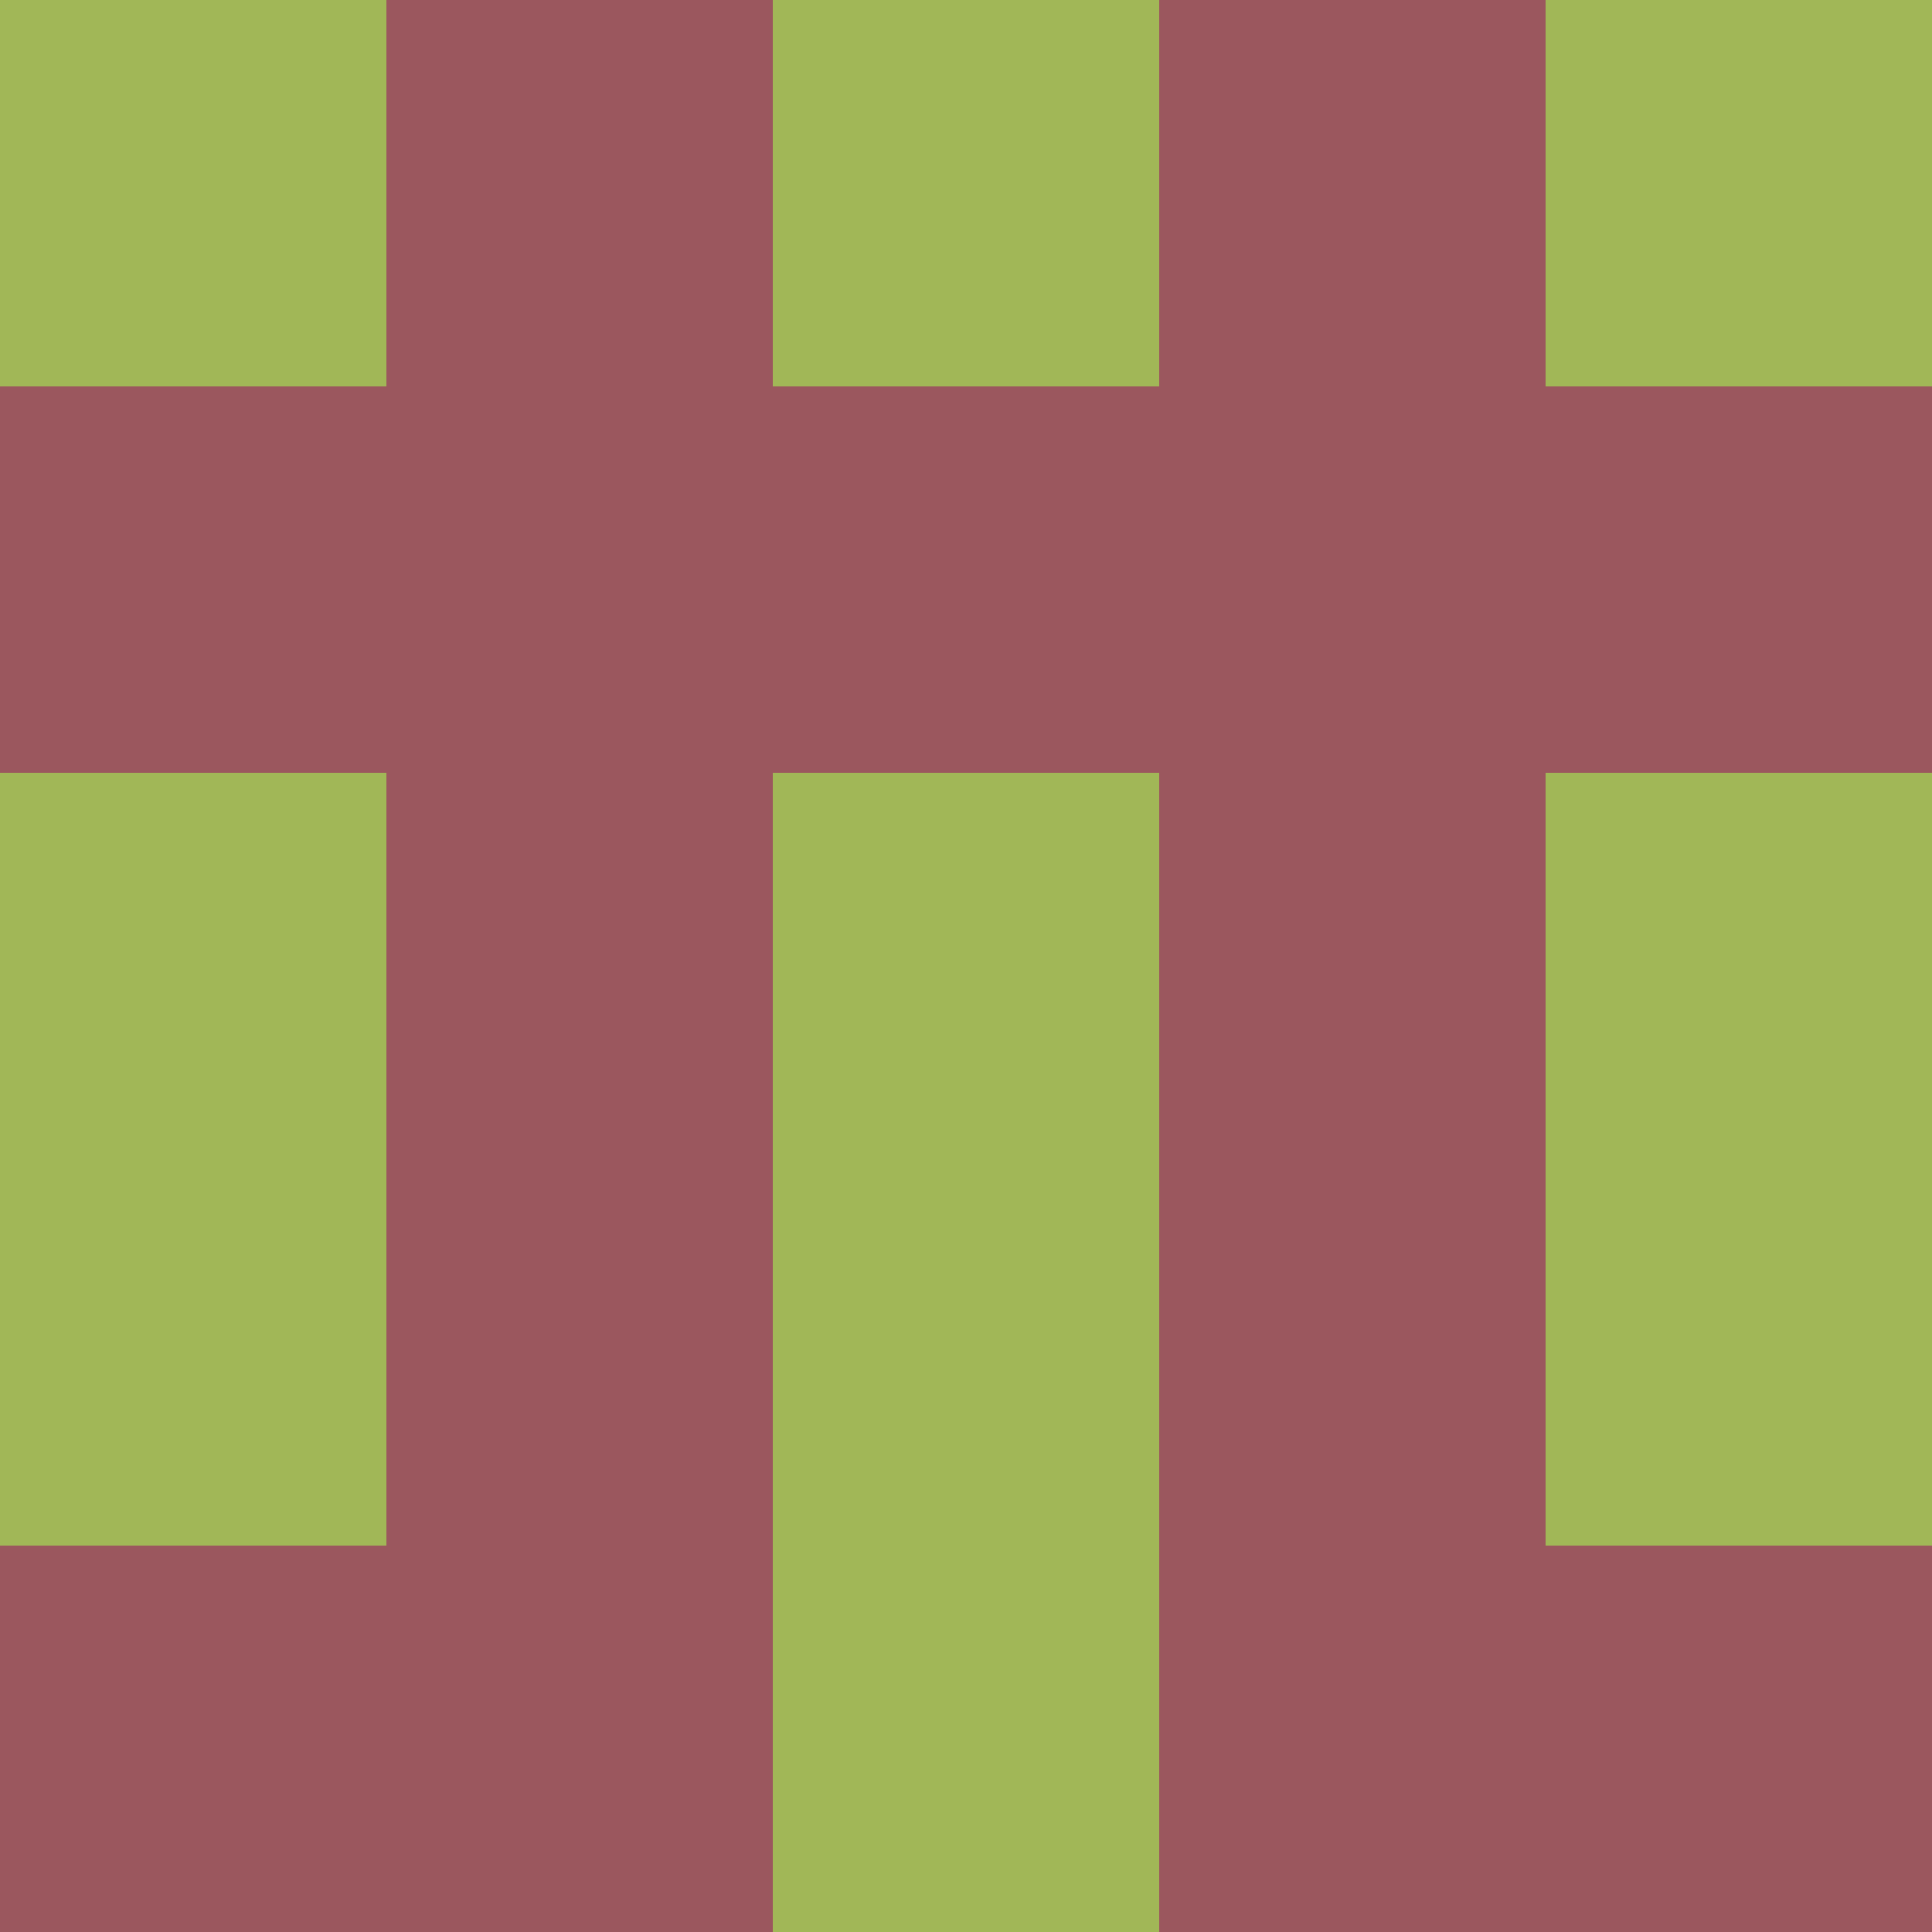 <?xml version="1.0" encoding="utf-8"?>
<!DOCTYPE svg PUBLIC "-//W3C//DTD SVG 20010904//EN"
        "http://www.w3.org/TR/2001/REC-SVG-20010904/DTD/svg10.dtd">

<svg viewBox="0 0 5 5"
     xmlns="http://www.w3.org/2000/svg"
     xmlns:xlink="http://www.w3.org/1999/xlink">

            <rect x ="0" y="0"
          width="1" height="1"
          fill="#A1B757"></rect>
        <rect x ="4" y="0"
          width="1" height="1"
          fill="#A1B757"></rect>
        <rect x ="1" y="0"
          width="1" height="1"
          fill="#9B575E"></rect>
        <rect x ="3" y="0"
          width="1" height="1"
          fill="#9B575E"></rect>
        <rect x ="2" y="0"
          width="1" height="1"
          fill="#A1B757"></rect>
                <rect x ="0" y="1"
          width="1" height="1"
          fill="#9B575E"></rect>
        <rect x ="4" y="1"
          width="1" height="1"
          fill="#9B575E"></rect>
        <rect x ="1" y="1"
          width="1" height="1"
          fill="#9B575E"></rect>
        <rect x ="3" y="1"
          width="1" height="1"
          fill="#9B575E"></rect>
        <rect x ="2" y="1"
          width="1" height="1"
          fill="#9B575E"></rect>
                <rect x ="0" y="2"
          width="1" height="1"
          fill="#A1B757"></rect>
        <rect x ="4" y="2"
          width="1" height="1"
          fill="#A1B757"></rect>
        <rect x ="1" y="2"
          width="1" height="1"
          fill="#9B575E"></rect>
        <rect x ="3" y="2"
          width="1" height="1"
          fill="#9B575E"></rect>
        <rect x ="2" y="2"
          width="1" height="1"
          fill="#A1B757"></rect>
                <rect x ="0" y="3"
          width="1" height="1"
          fill="#A1B757"></rect>
        <rect x ="4" y="3"
          width="1" height="1"
          fill="#A1B757"></rect>
        <rect x ="1" y="3"
          width="1" height="1"
          fill="#9B575E"></rect>
        <rect x ="3" y="3"
          width="1" height="1"
          fill="#9B575E"></rect>
        <rect x ="2" y="3"
          width="1" height="1"
          fill="#A1B757"></rect>
                <rect x ="0" y="4"
          width="1" height="1"
          fill="#9B575E"></rect>
        <rect x ="4" y="4"
          width="1" height="1"
          fill="#9B575E"></rect>
        <rect x ="1" y="4"
          width="1" height="1"
          fill="#9B575E"></rect>
        <rect x ="3" y="4"
          width="1" height="1"
          fill="#9B575E"></rect>
        <rect x ="2" y="4"
          width="1" height="1"
          fill="#A1B757"></rect>
        </svg>

